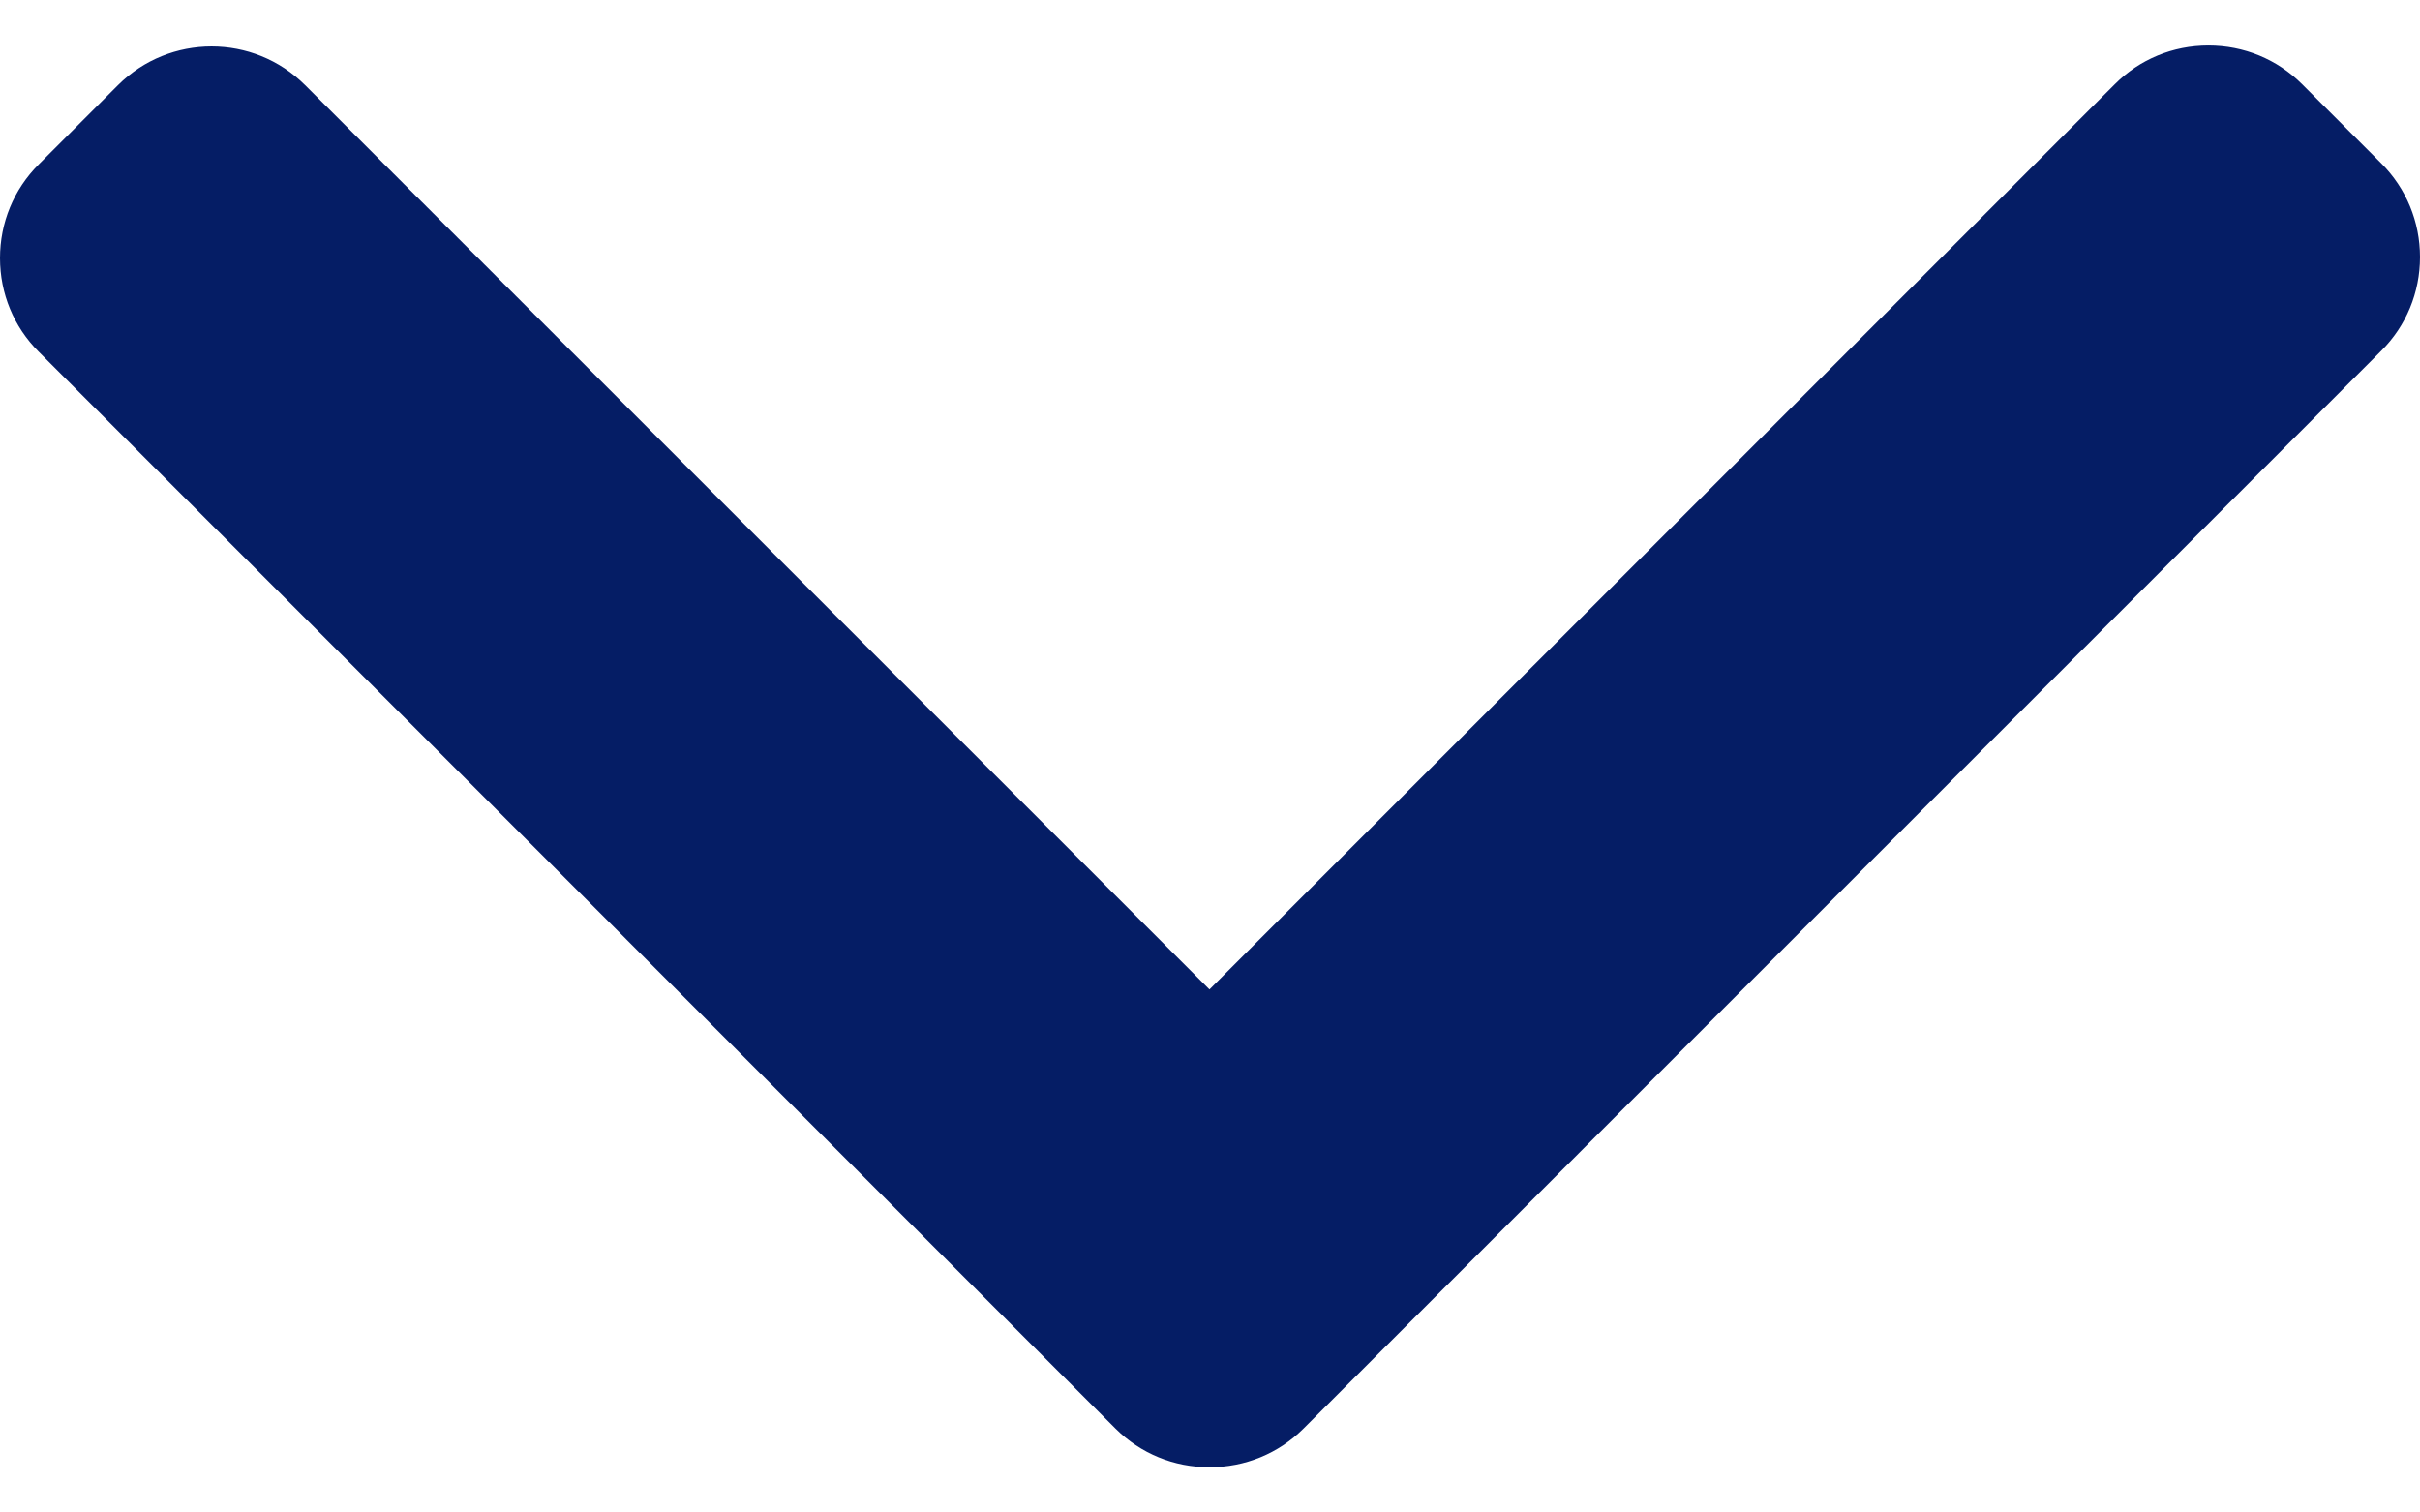 <svg width="32" height="20" viewBox="0 0 32 20" fill="none" xmlns="http://www.w3.org/2000/svg">
<path d="M14.751 18.891L0.511 4.65C0.182 4.321 0 3.881 0 3.413C0 2.944 0.182 2.504 0.511 2.175L1.56 1.126C2.243 0.444 3.353 0.444 4.035 1.126L15.993 13.084L27.965 1.113C28.294 0.783 28.734 0.602 29.202 0.602C29.671 0.602 30.111 0.783 30.441 1.113L31.489 2.161C31.818 2.491 32 2.931 32 3.399C32 3.868 31.818 4.308 31.489 4.637L17.236 18.891C16.905 19.221 16.463 19.402 15.994 19.401C15.523 19.402 15.082 19.221 14.751 18.891Z" fill="#051D65"/>
</svg>
